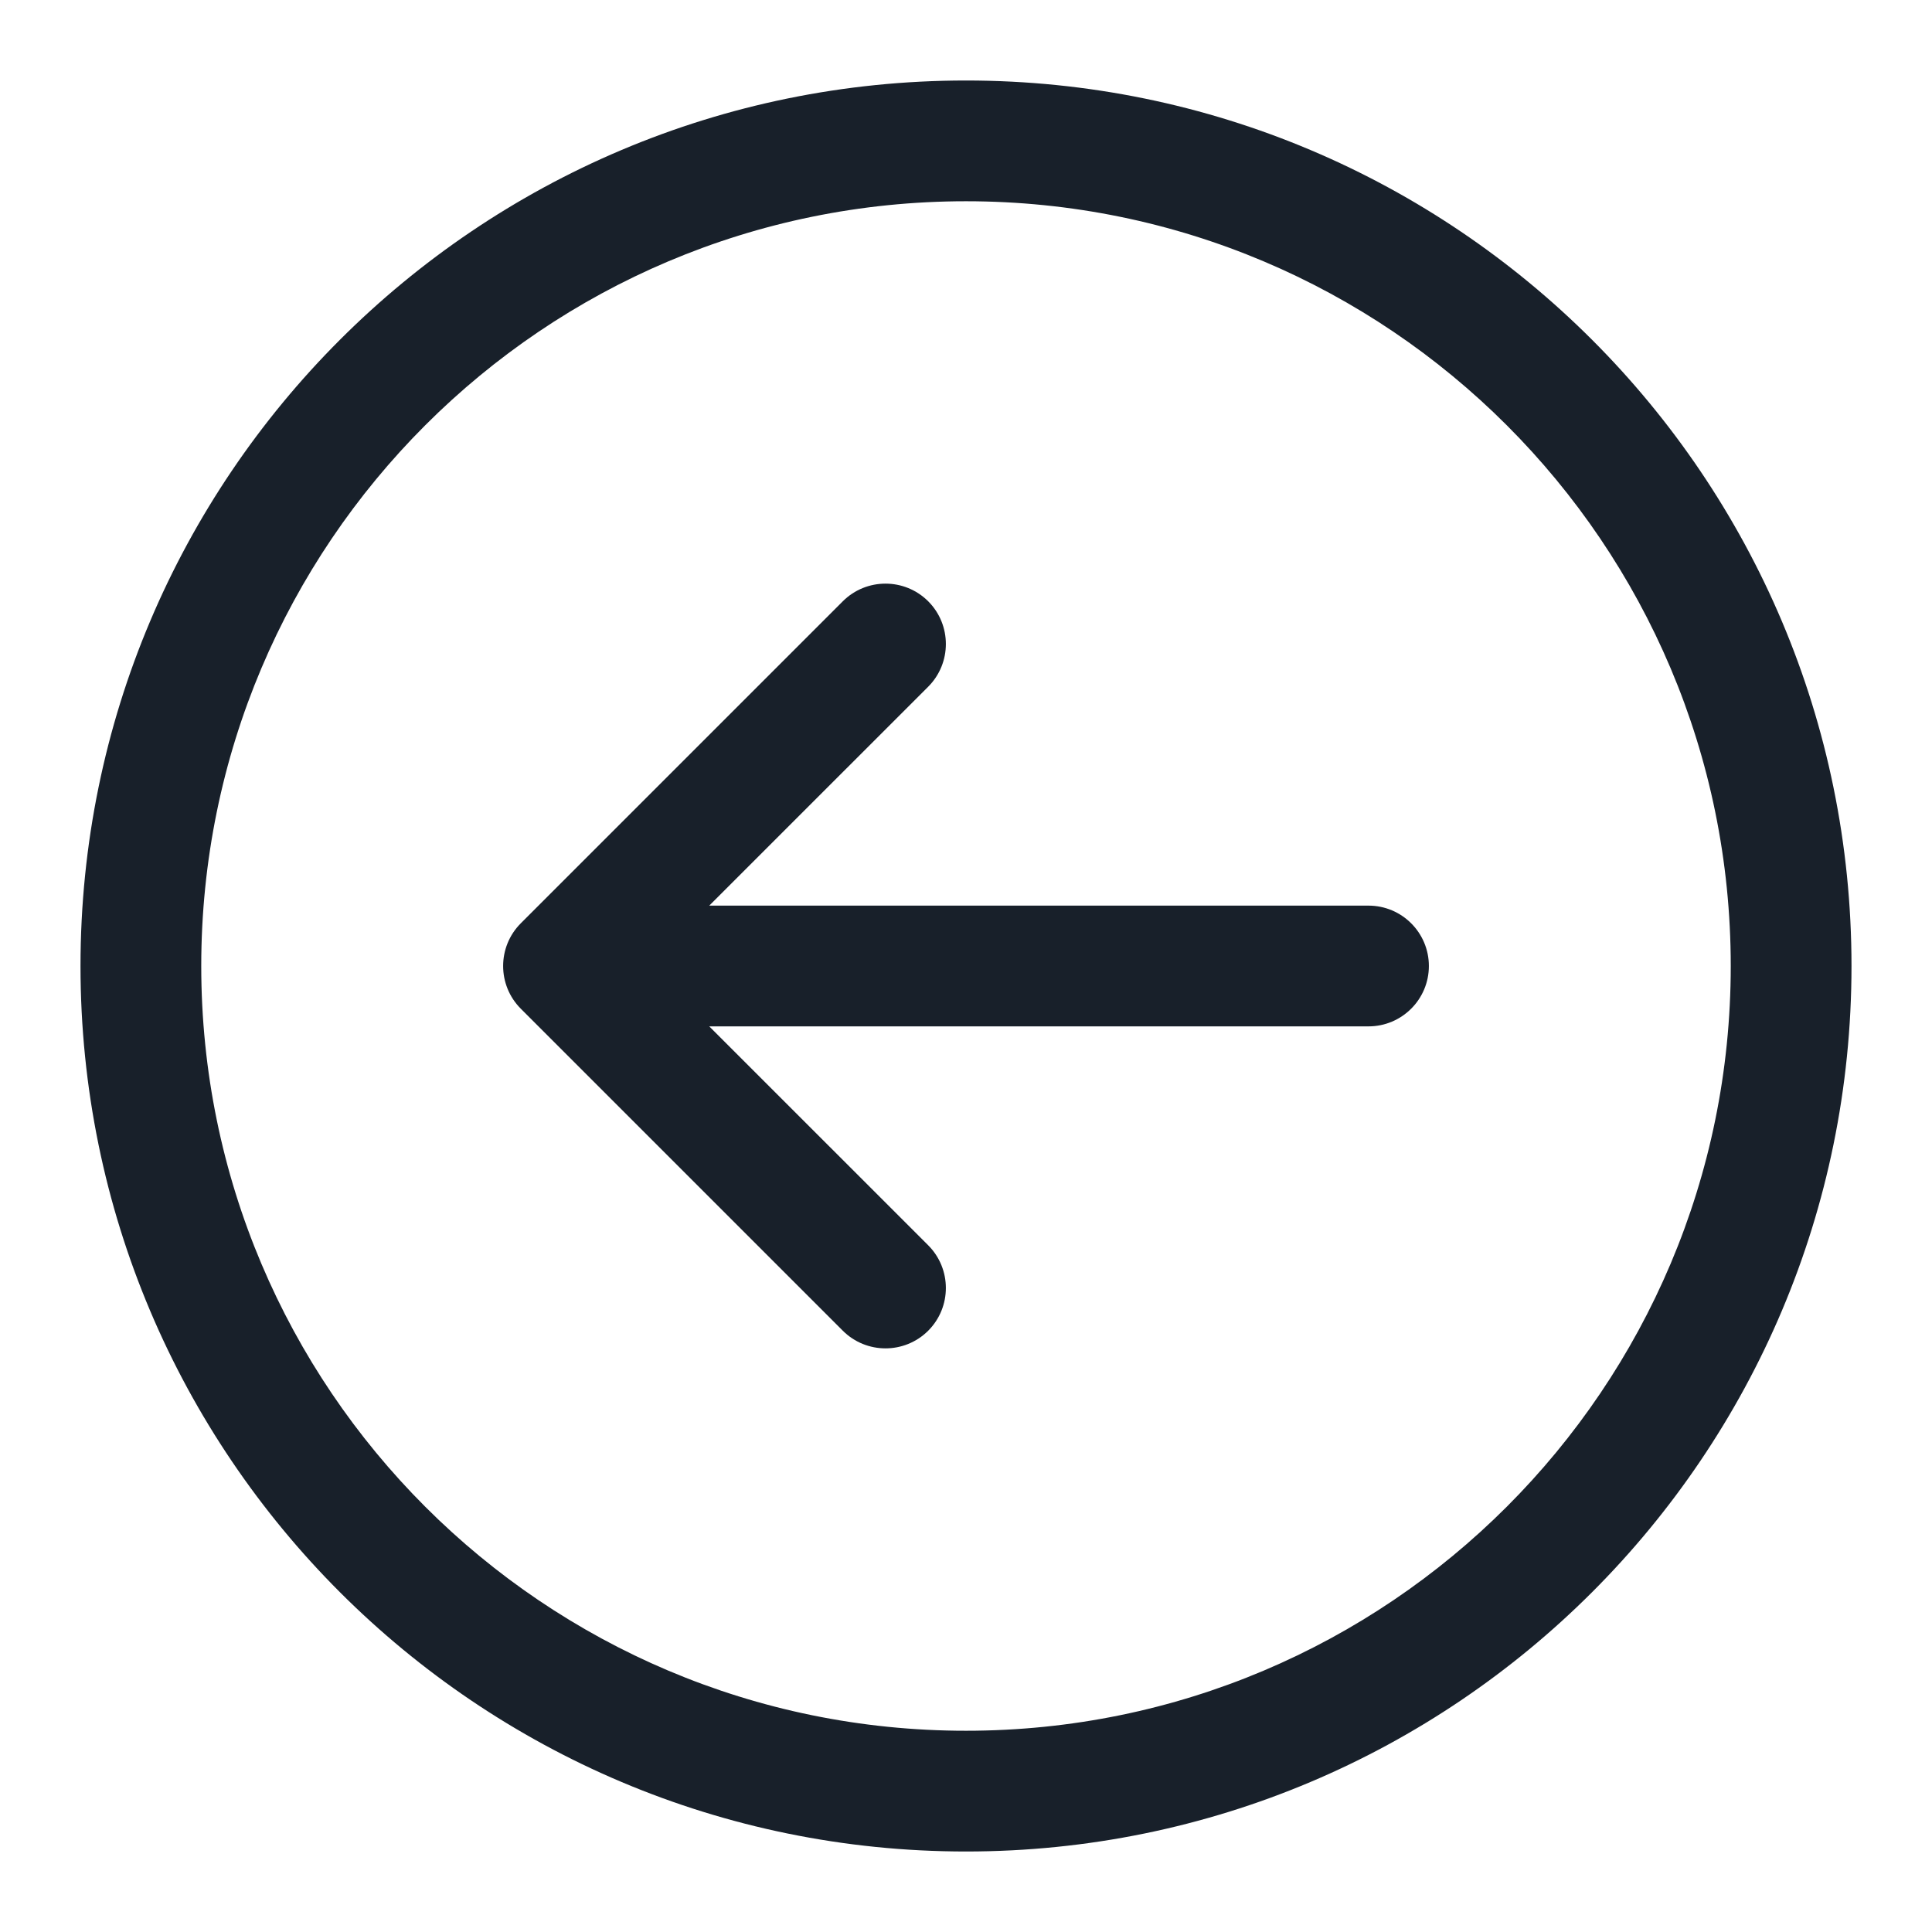 <svg width="48" height="48" viewBox="0 0 48 48" fill="none" xmlns="http://www.w3.org/2000/svg">
<path fill-rule="evenodd" clip-rule="evenodd" d="M24 43C13.507 43 5 34.493 5 24C5 13.507 13.507 5 24 5C34.493 5 43 13.507 43 24C43 34.493 34.493 43 24 43ZM24 46C11.85 46 2 36.15 2 24C2 11.85 11.85 2 24 2C36.15 2 46 11.85 46 24C46 36.15 36.15 46 24 46Z" fill="#18202A"/>
<path fill-rule="evenodd" clip-rule="evenodd" d="M23.061 14.939C22.475 14.354 21.525 14.354 20.939 14.939L12.939 22.939C12.354 23.525 12.354 24.475 12.939 25.061L20.939 33.061C21.525 33.646 22.475 33.646 23.061 33.061C23.646 32.475 23.646 31.525 23.061 30.939L17.621 25.5H34C34.828 25.5 35.5 24.828 35.5 24C35.5 23.172 34.828 22.5 34 22.5H17.621L23.061 17.061C23.646 16.475 23.646 15.525 23.061 14.939Z" fill="#18202A"/>
</svg>
